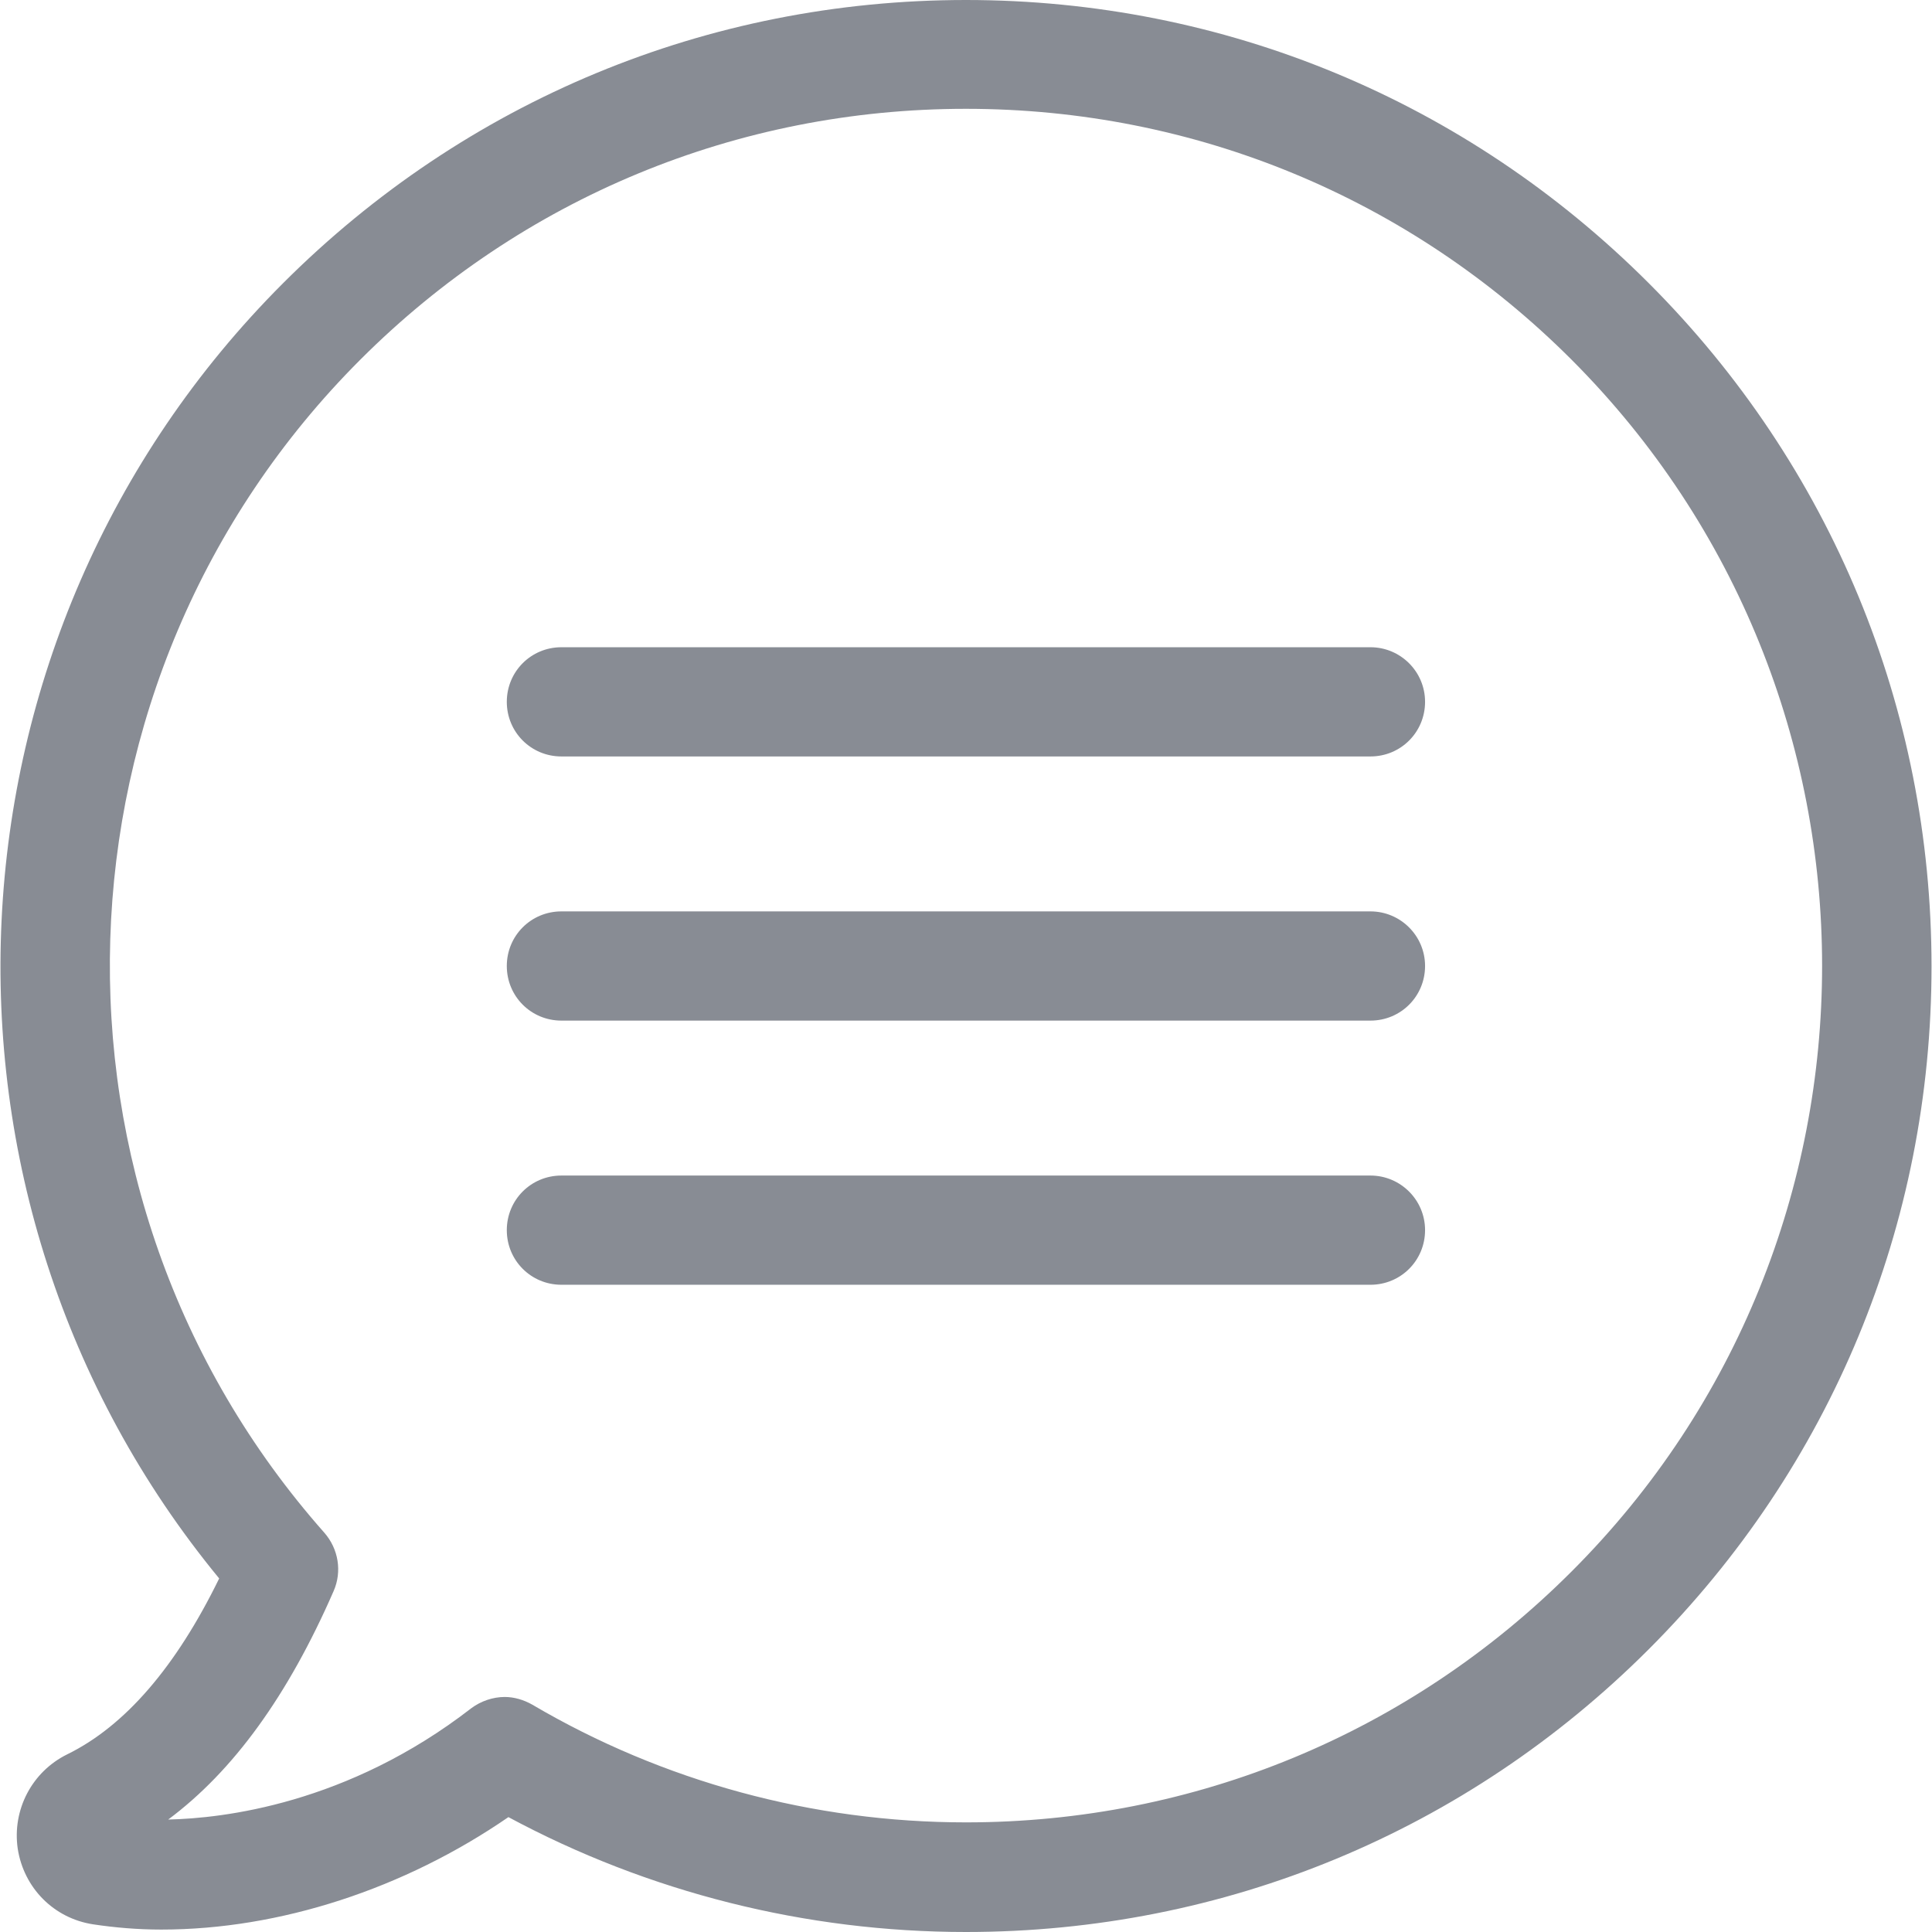 <?xml version="1.0" encoding="iso-8859-1"?>
<svg xmlns="http://www.w3.org/2000/svg"
     version="1.1" id="Capa_1"
     x="0px" y="0px"
     viewBox="0 0 477.6 477.6"
     style="enable-background:new 0 0 477.6 477.6;"
     xml:space="preserve" width="512px" height="512px">
<g>
	<g>
		<path d="M407.583,70c-45.1-45.1-105-70-168.8-70s-123.7,24.9-168.8,70c-87,87-93.3,226-15.8,320.2c-10.7,21.9-23.3,36.5-37.6,43.5    c-8.7,4.3-13.6,13.7-12.2,23.3c1.5,9.7,8.9,17.2,18.6,18.7c5.3,0.8,11,1.3,16.9,1.3l0,0c29.3,0,60.1-10.1,85.8-27.8    c34.6,18.6,73.5,28.4,113.1,28.4c63.8,0,123.7-24.8,168.8-69.9s69.9-105.1,69.9-168.8S452.683,115.1,407.583,70z M388.483,388.5    c-40,40-93.2,62-149.7,62c-37.8,0-74.9-10.1-107.2-29.1c-2.1-1.2-4.5-1.9-6.8-1.9c-2.9,0-5.9,1-8.3,2.8    c-30.6,23.7-61.4,27.2-74.9,27.5c16.1-12,29.6-30.6,40.9-56.5c2.1-4.8,1.2-10.4-2.3-14.4c-74-83.6-70.1-211,8.9-290    c40-40,93.2-62,149.7-62s109.7,22,149.7,62C471.083,171.6,471.083,306,388.483,388.5z" fill="#888c94"/>
		<path d="M338.783,160h-200c-7.5,0-13.5,6-13.5,13.5s6,13.5,13.5,13.5h200c7.5,0,13.5-6,13.5-13.5S346.183,160,338.783,160z" fill="#888c94"/>
		<path d="M338.783,225.3h-200c-7.5,0-13.5,6-13.5,13.5s6,13.5,13.5,13.5h200c7.5,0,13.5-6,13.5-13.5S346.183,225.3,338.783,225.3z" fill="#888c94"/>
		<path d="M338.783,290.6h-200c-7.5,0-13.5,6-13.5,13.5s6,13.5,13.5,13.5h200c7.5,0,13.5-6,13.5-13.5S346.183,290.6,338.783,290.6z" fill="#888c94"/>
	</g>
</g>
<g>
</g>
<g>
</g>
<g>
</g>
<g>
</g>
<g>
</g>
<g>
</g>
<g>
</g>
<g>
</g>
<g>
</g>
<g>
</g>
<g>
</g>
<g>
</g>
<g>
</g>
<g>
</g>
<g>
</g>
</svg>
